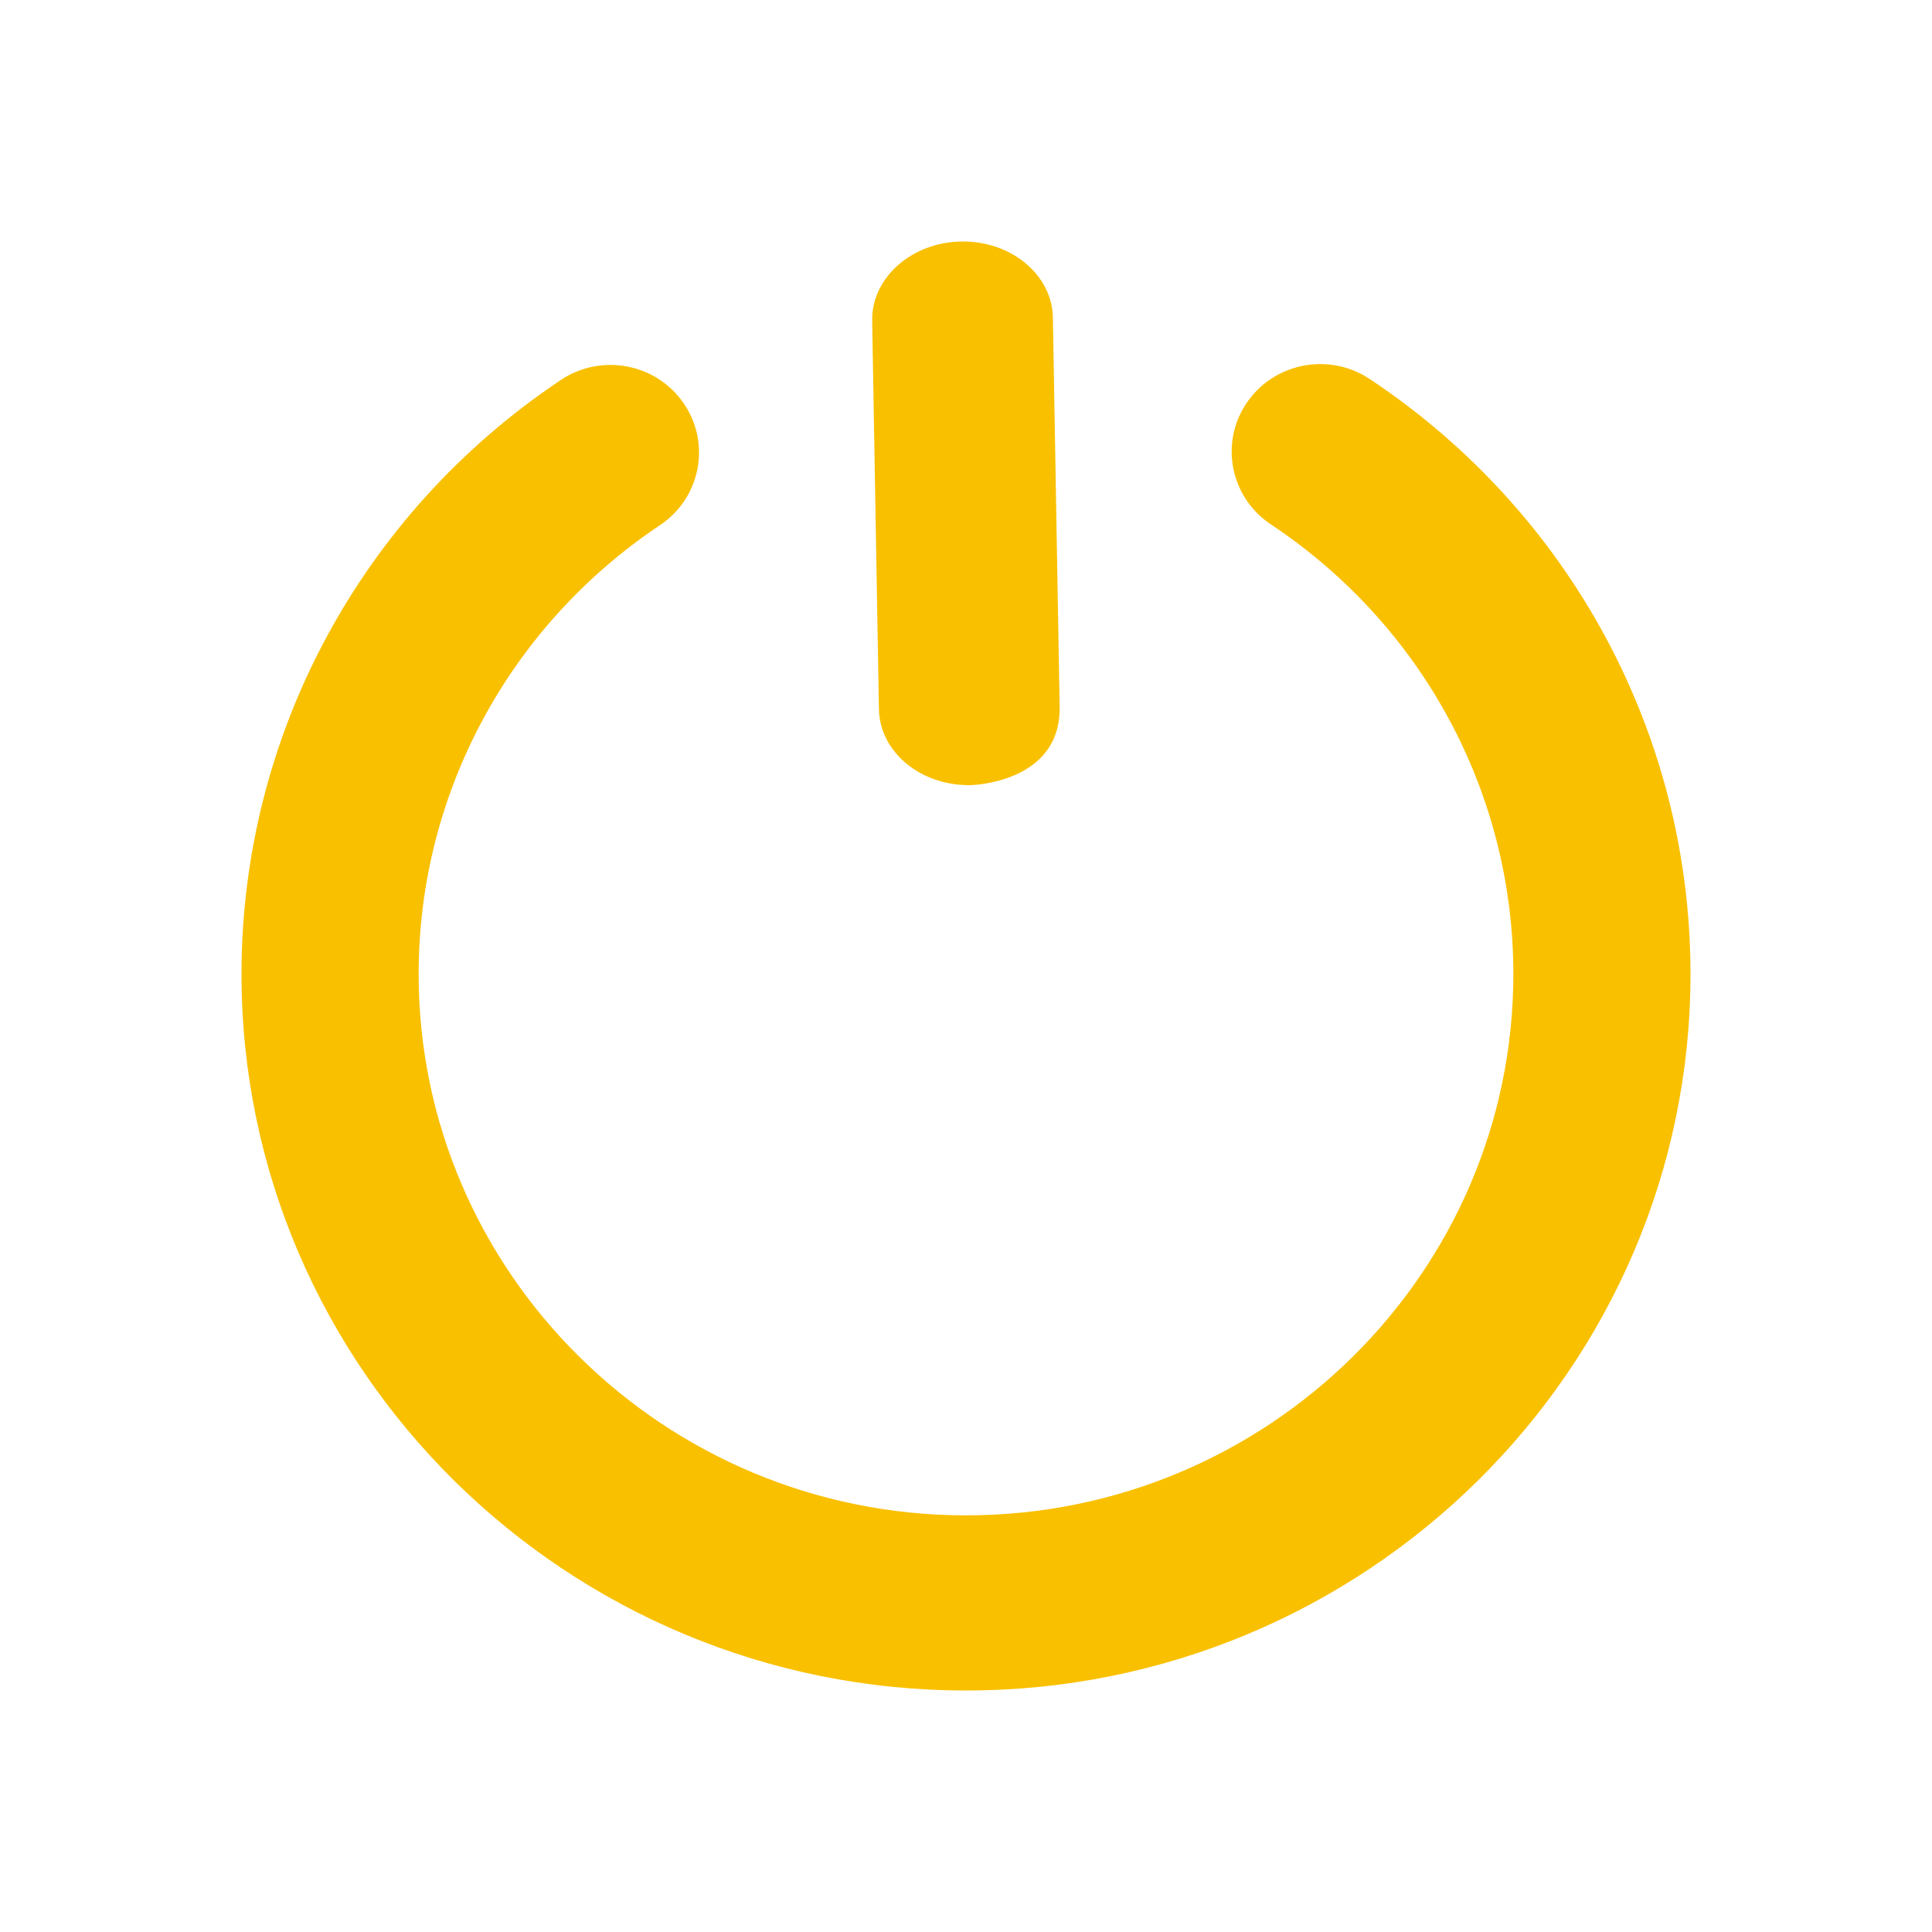 <svg width="32" height="32" viewBox="0 0 32 32" fill="none" xmlns="http://www.w3.org/2000/svg">
<path fill-rule="evenodd" clip-rule="evenodd" d="M14.558 11.758C14.578 12.462 15.254 13.018 16.077 13.004C16.077 13.004 17.573 12.977 17.551 11.706L17.439 5.259C17.427 4.552 16.746 3.986 15.92 4C15.094 4.015 14.434 4.605 14.446 5.311L14.558 11.758ZM22.686 6.277C26.014 8.489 28 12.173 28 16.133C28 22.677 22.617 28 16 28C9.383 28 4 22.677 4 16.133C4 12.185 5.978 8.506 9.29 6.293C9.961 5.845 10.873 6.019 11.326 6.683C11.78 7.347 11.603 8.249 10.932 8.698C8.429 10.37 6.934 13.15 6.934 16.133C6.934 21.076 11.001 25.099 16 25.099C20.999 25.099 25.066 21.076 25.066 16.133C25.066 13.141 23.565 10.357 21.05 8.686C20.377 8.238 20.198 7.337 20.65 6.672C21.102 6.007 22.014 5.83 22.686 6.277Z" fill="#F9C000"/>
</svg>
